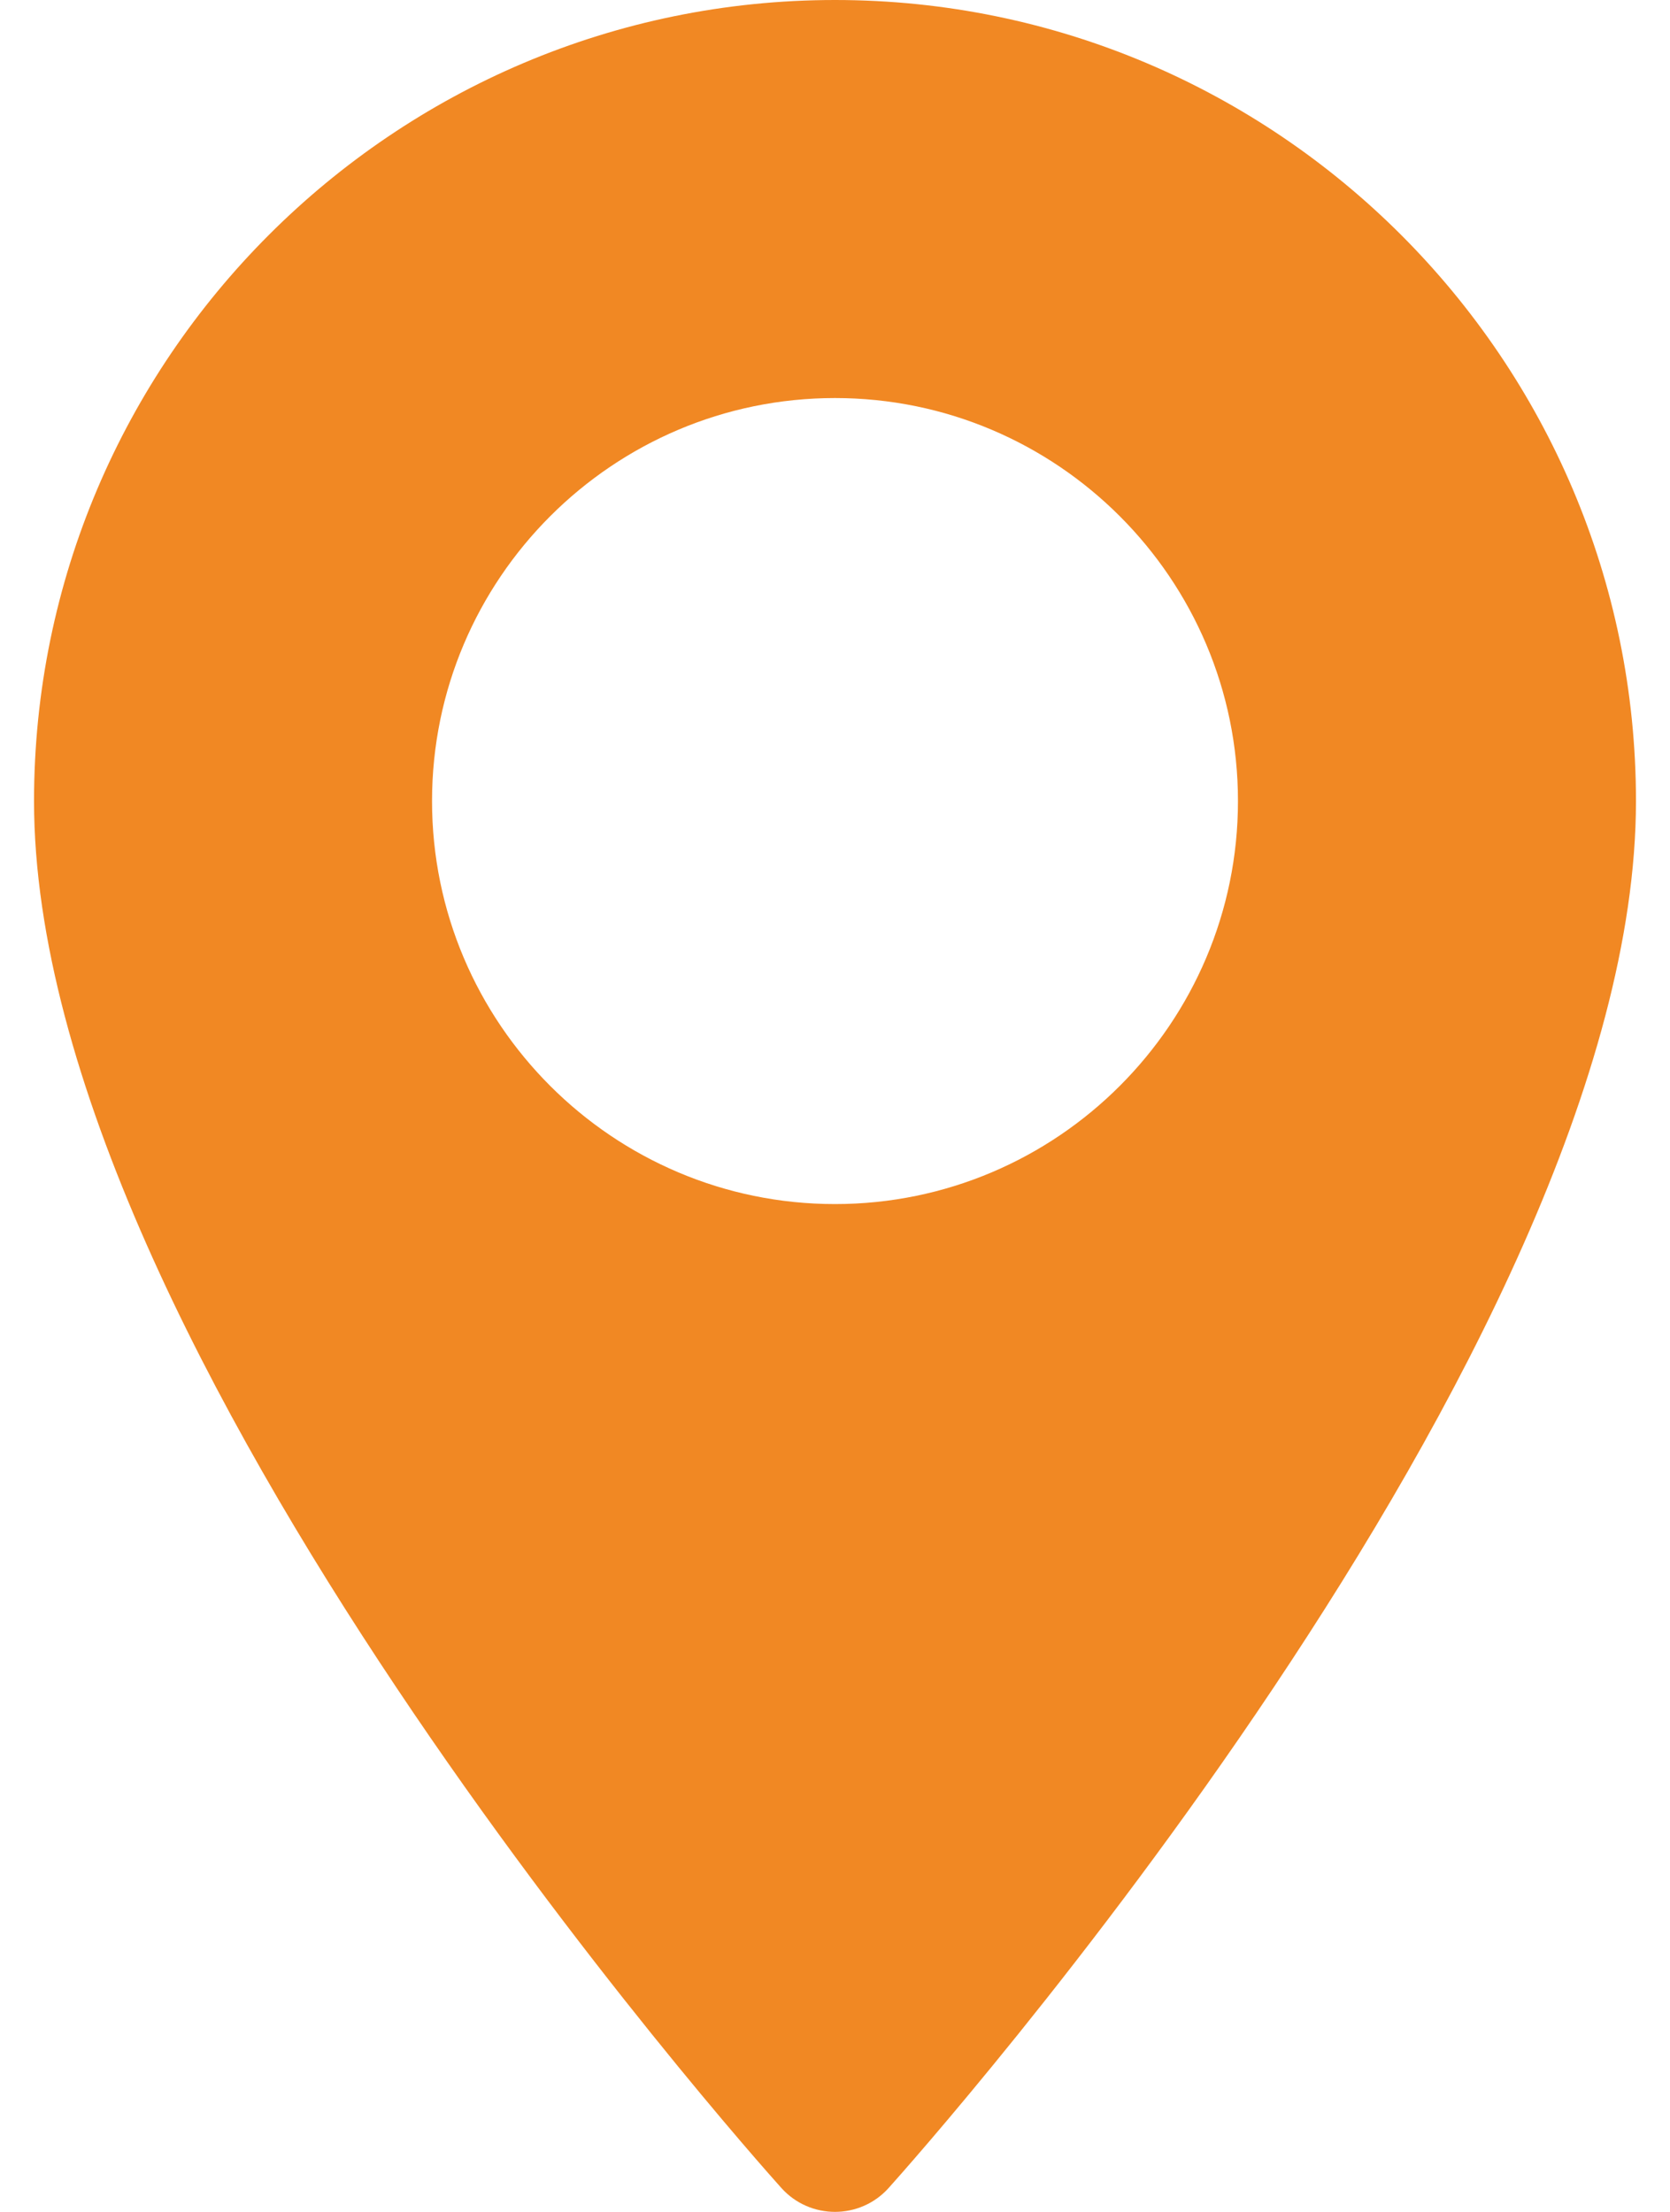 <svg width="37" height="49" viewBox="0 0 37 49" fill="none" xmlns="http://www.w3.org/2000/svg">
<path d="M18.5 0C8.715 0 0.754 7.961 0.754 17.746C0.754 29.889 16.635 47.717 17.311 48.47C17.946 49.177 19.055 49.176 19.689 48.47C20.365 47.717 36.246 29.889 36.246 17.746C36.246 7.961 28.285 0 18.5 0ZM18.5 26.674C13.577 26.674 9.572 22.669 9.572 17.746C9.572 12.823 13.577 8.818 18.5 8.818C23.423 8.818 27.428 12.823 27.428 17.746C27.428 22.669 23.423 26.674 18.5 26.674Z" fill="#F18823"/>
</svg>
